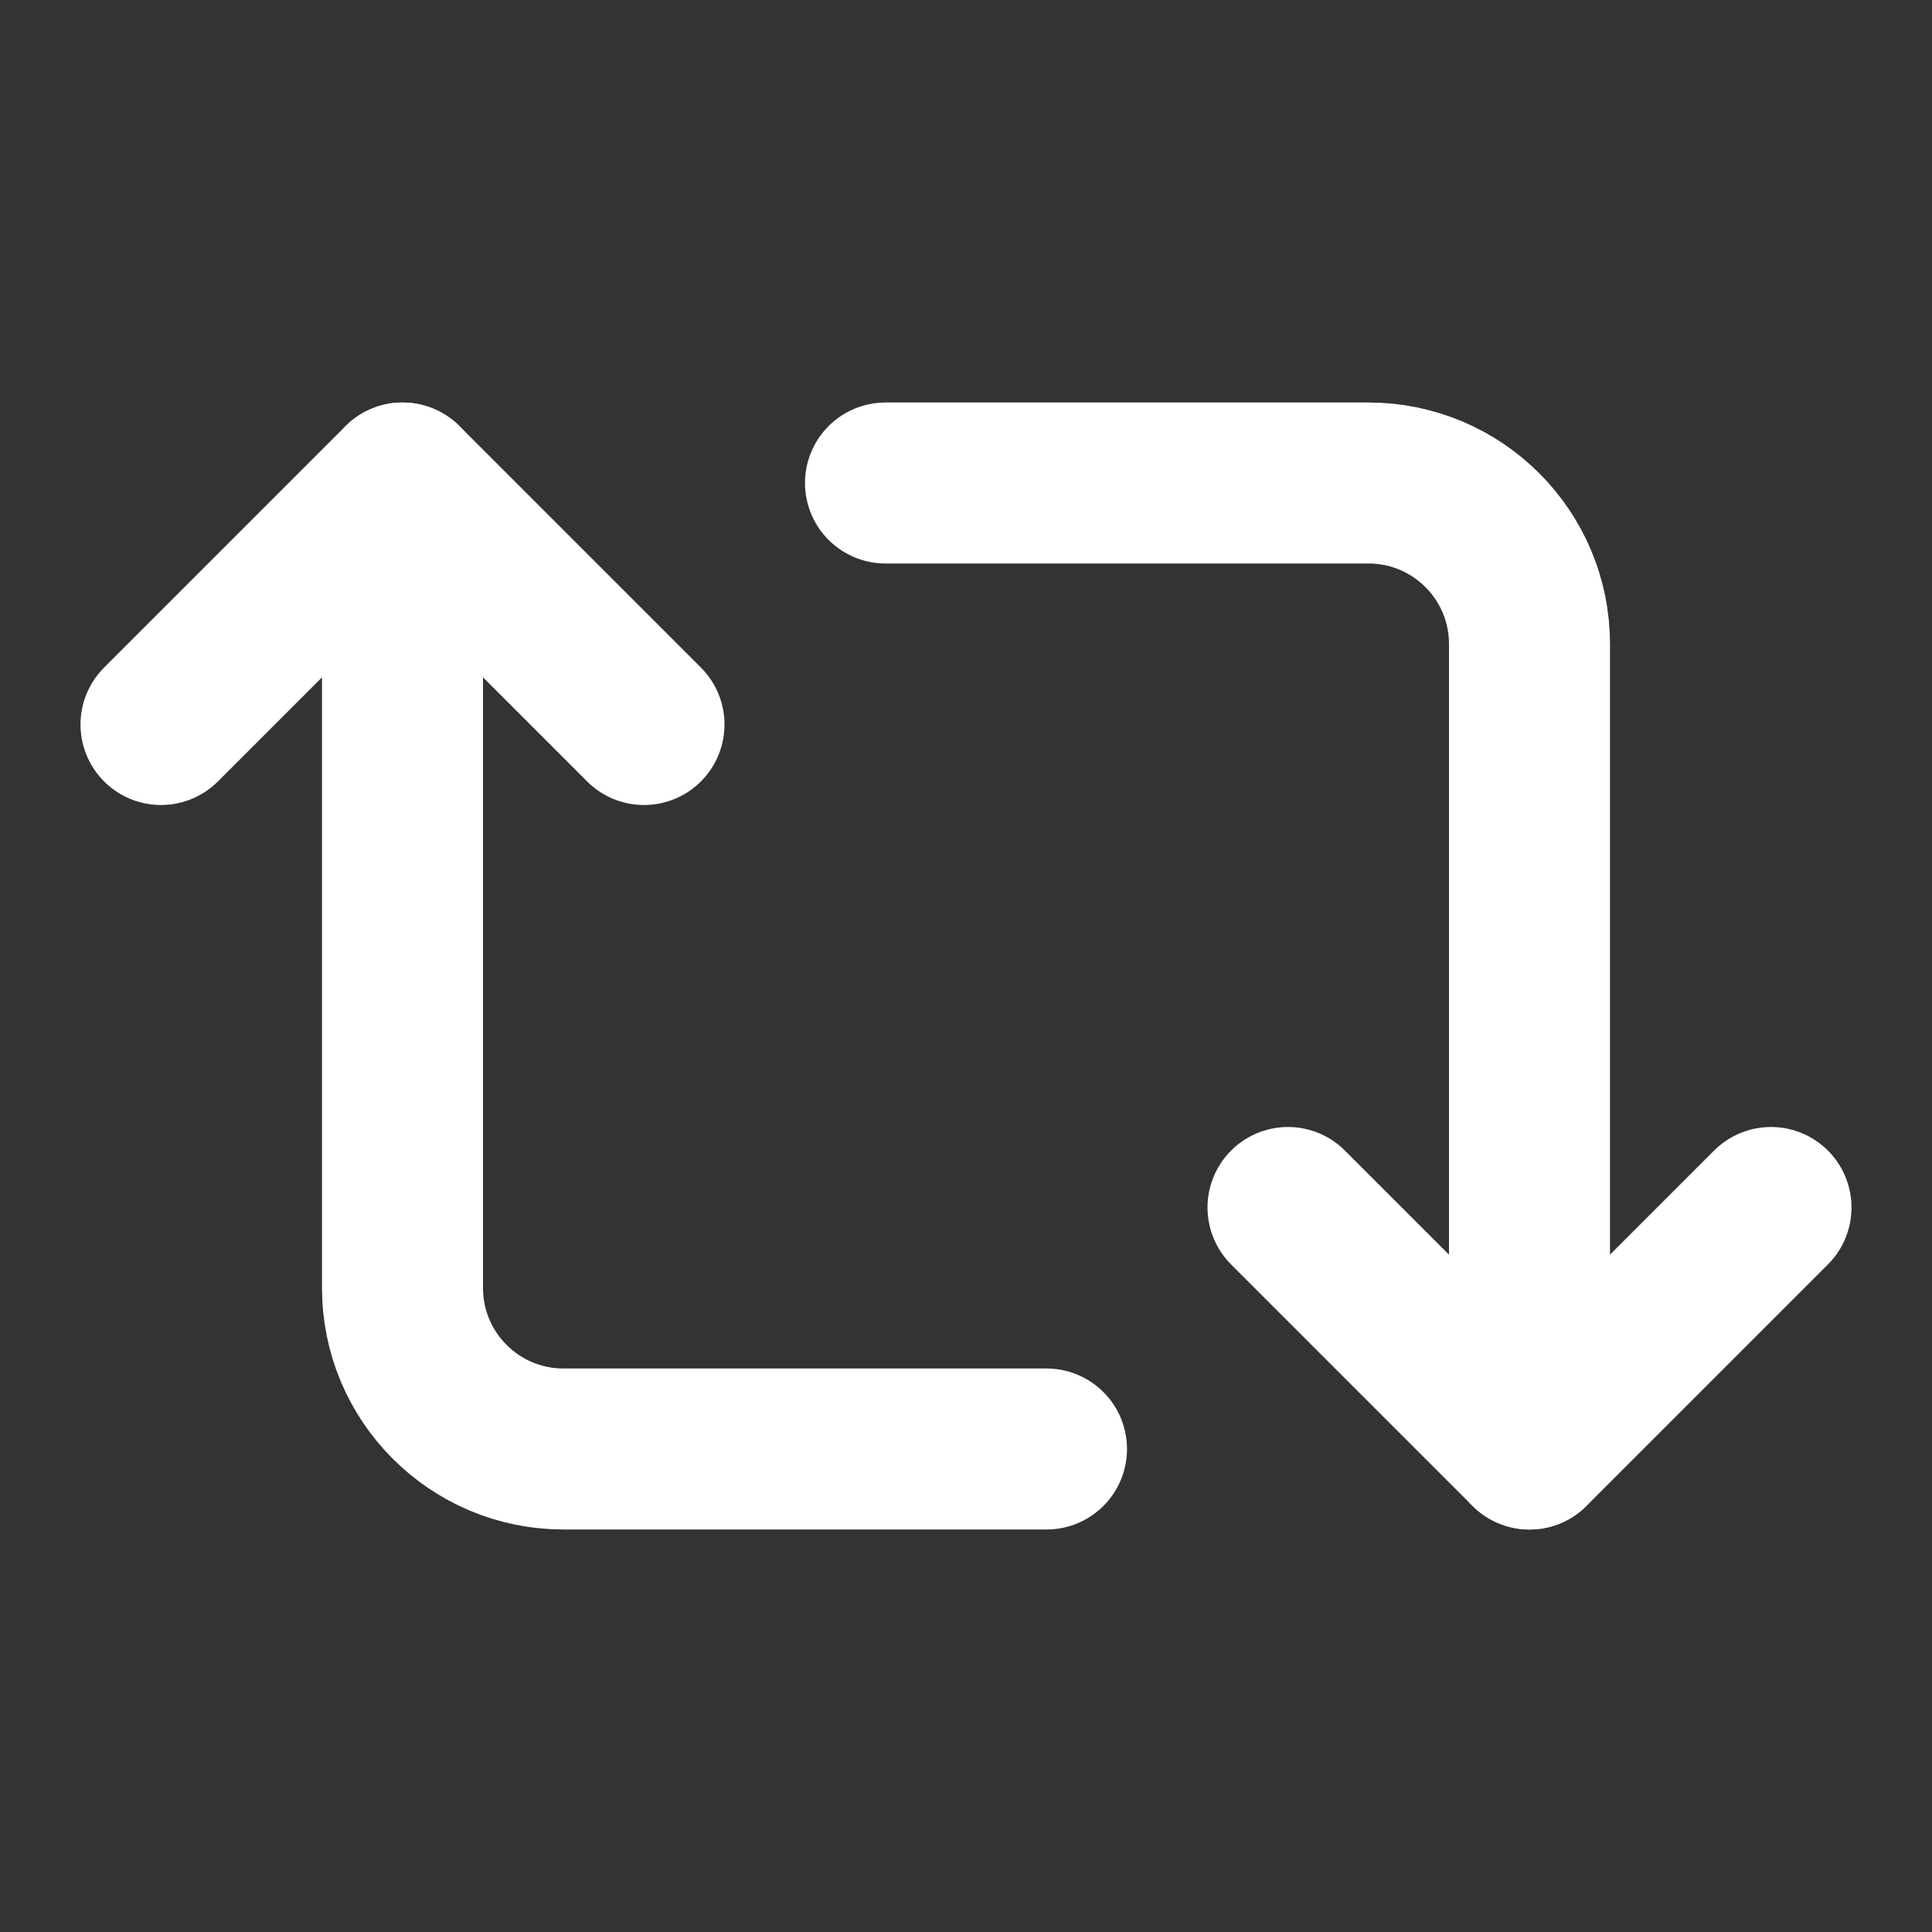 <svg height="18" viewBox="0 0 18 18" width="18" xmlns="http://www.w3.org/2000/svg"><rect x="0" y="0" width="18" height="18" fill="#333333" stroke="none"/><g fill="none" stroke="#fff" stroke-linecap="round" stroke-linejoin="round" stroke-width="2" transform="scale(.75)"><path d="m2 9 3-3 3 3"/><path d="m13 18h-6c-1.104 0-2-.896-2-2v-10m17 9-3 3-3-3"/><path d="m11 6h6c1.104 0 2 .896 2 2v10"/></g></svg>